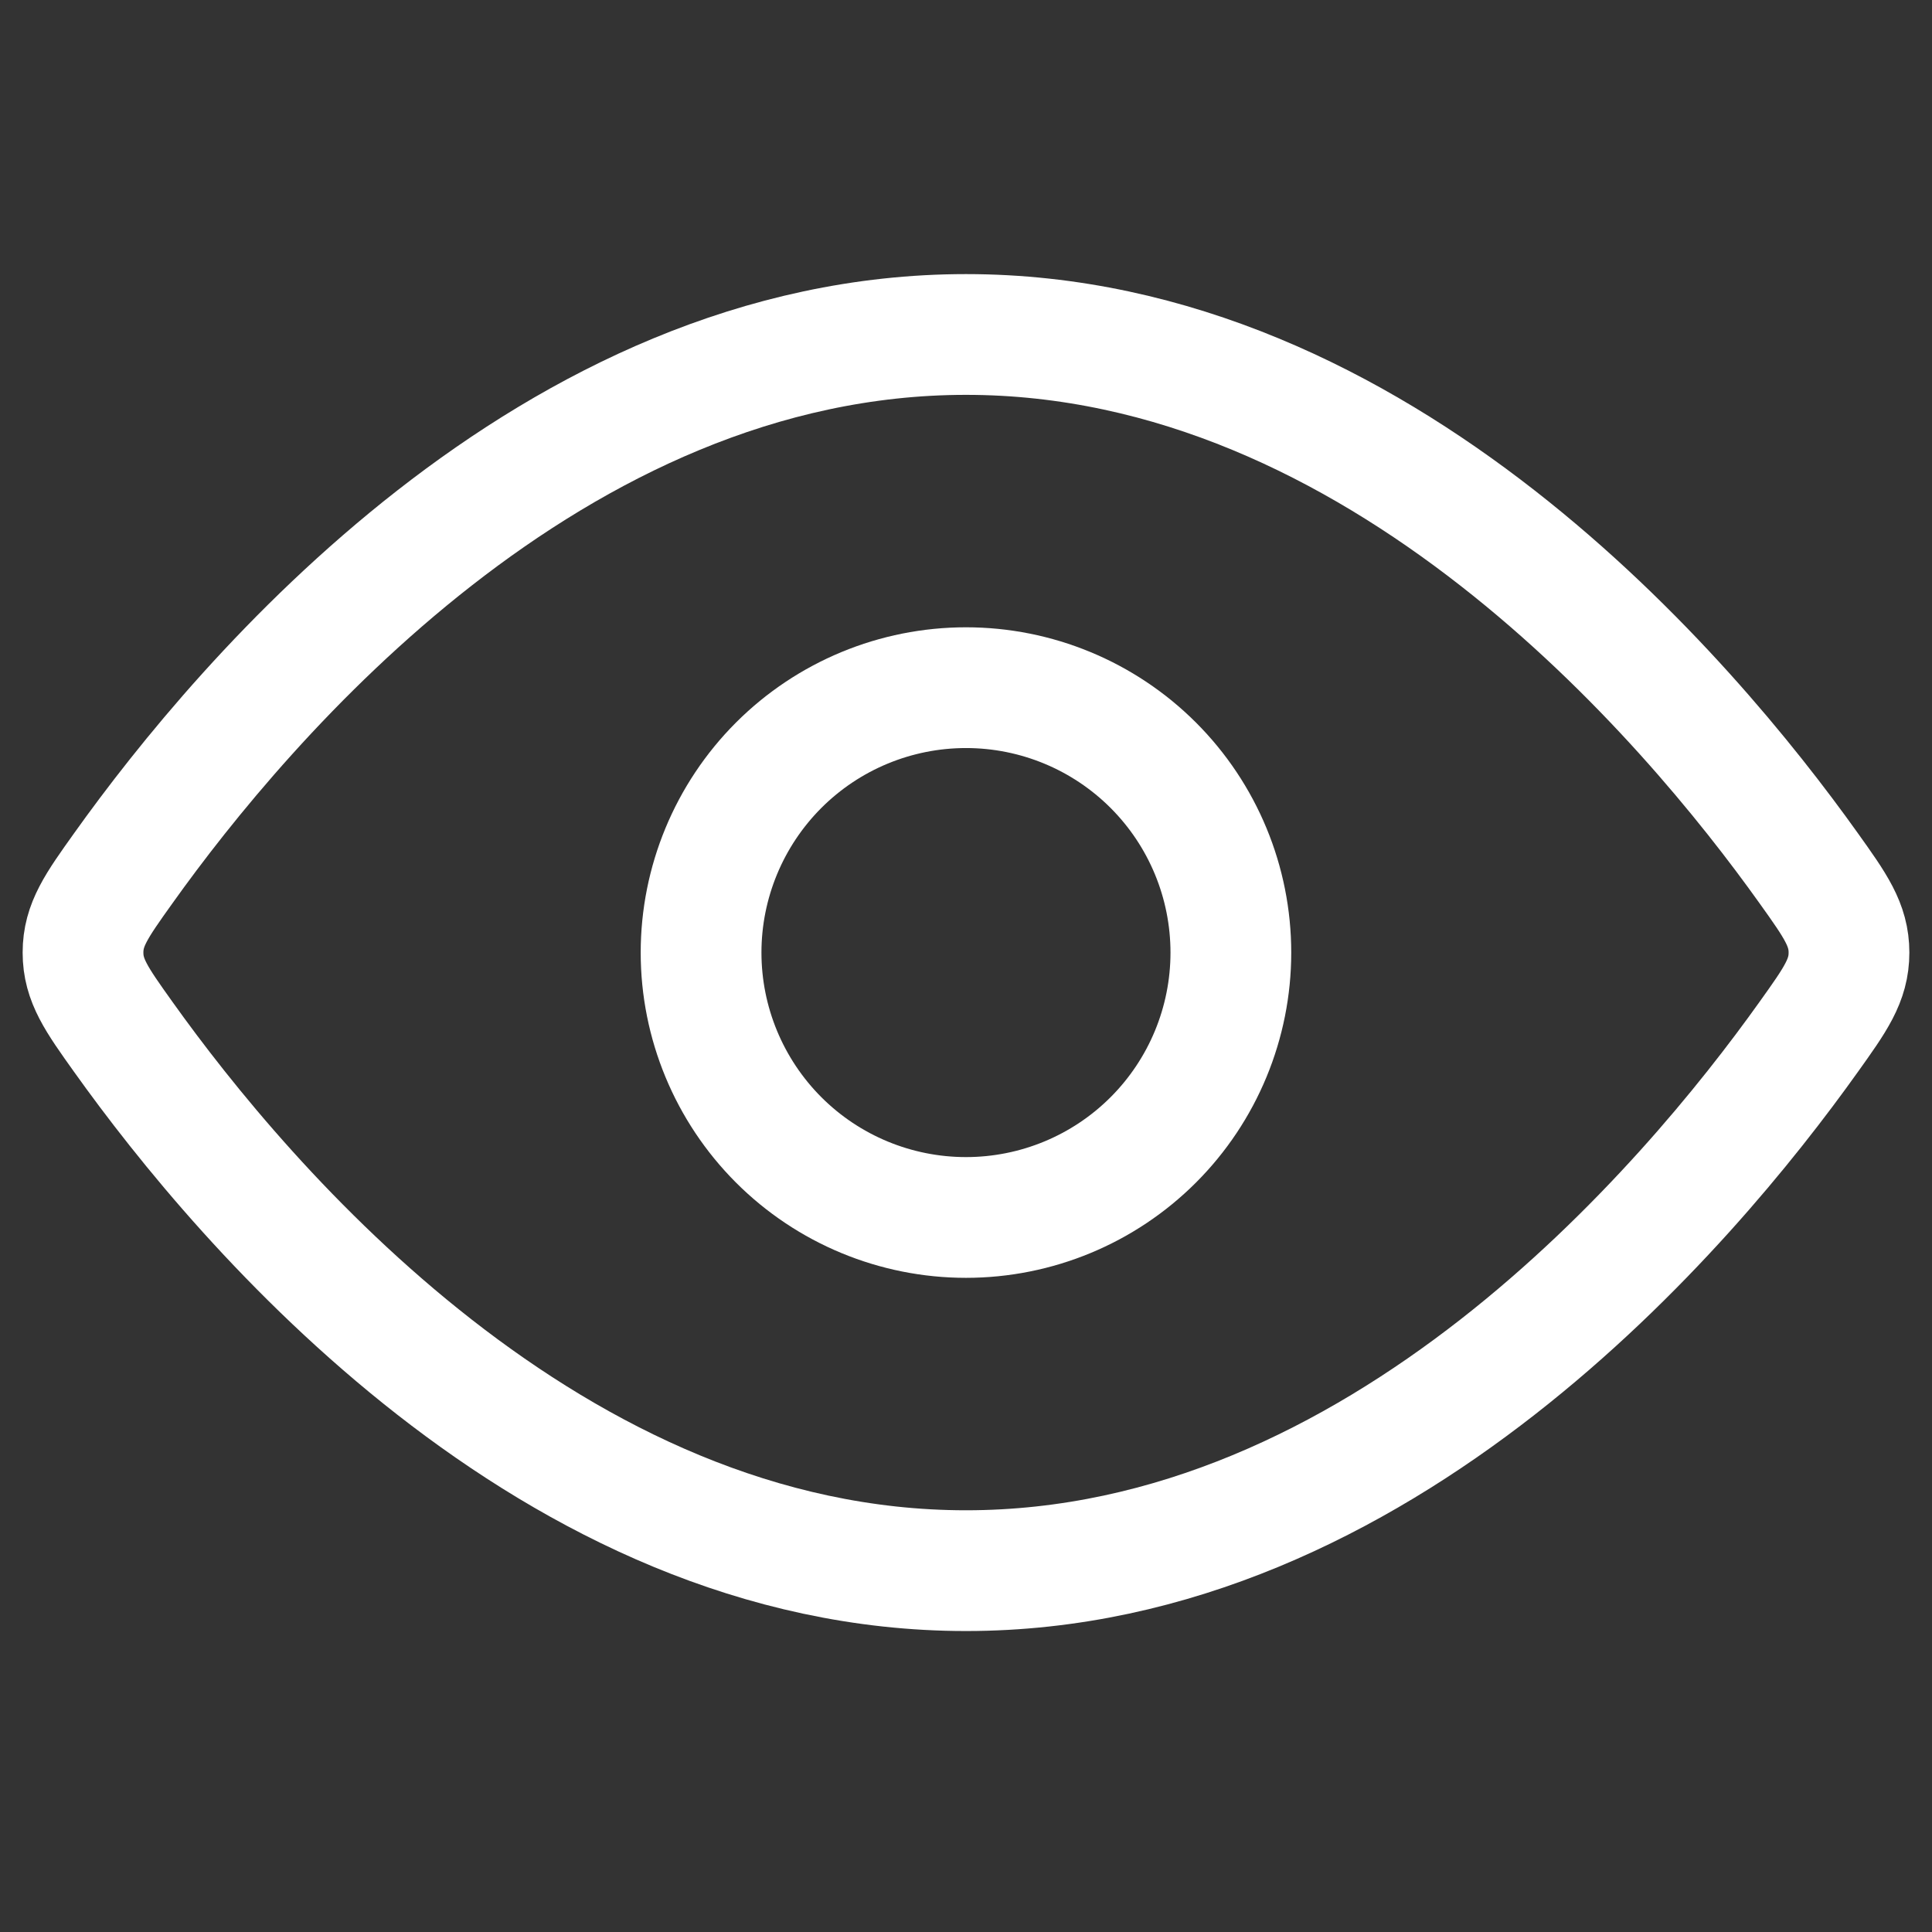 <svg width="32" height="32" viewBox="0 0 32 32" fill="none" xmlns="http://www.w3.org/2000/svg">
<rect x="0" y="0" width="32" height="32" fill="#333333" stroke="none"/>
<path d="M29.958 14.381C30.403 15.004 30.625 15.317 30.625 15.778C30.625 16.24 30.403 16.551 29.958 17.174C27.96 19.977 22.858 26.015 16 26.015C9.141 26.015 4.04 19.975 2.042 17.174C1.597 16.551 1.375 16.238 1.375 15.778C1.375 15.316 1.597 15.004 2.042 14.381C4.04 11.579 9.142 5.54 16 5.54C22.859 5.54 27.96 11.58 29.958 14.381Z" stroke="white" stroke-width="2" stroke-linecap="round" stroke-linejoin="round"/>
<path d="M20.387 15.778C20.387 14.614 19.925 13.498 19.102 12.675C18.279 11.852 17.163 11.39 16 11.39C14.836 11.39 13.72 11.852 12.897 12.675C12.075 13.498 11.612 14.614 11.612 15.778C11.612 16.941 12.075 18.057 12.897 18.88C13.72 19.703 14.836 20.165 16 20.165C17.163 20.165 18.279 19.703 19.102 18.88C19.925 18.057 20.387 16.941 20.387 15.778Z" stroke="white" stroke-width="2" stroke-linecap="round" stroke-linejoin="round"/>
</svg>
